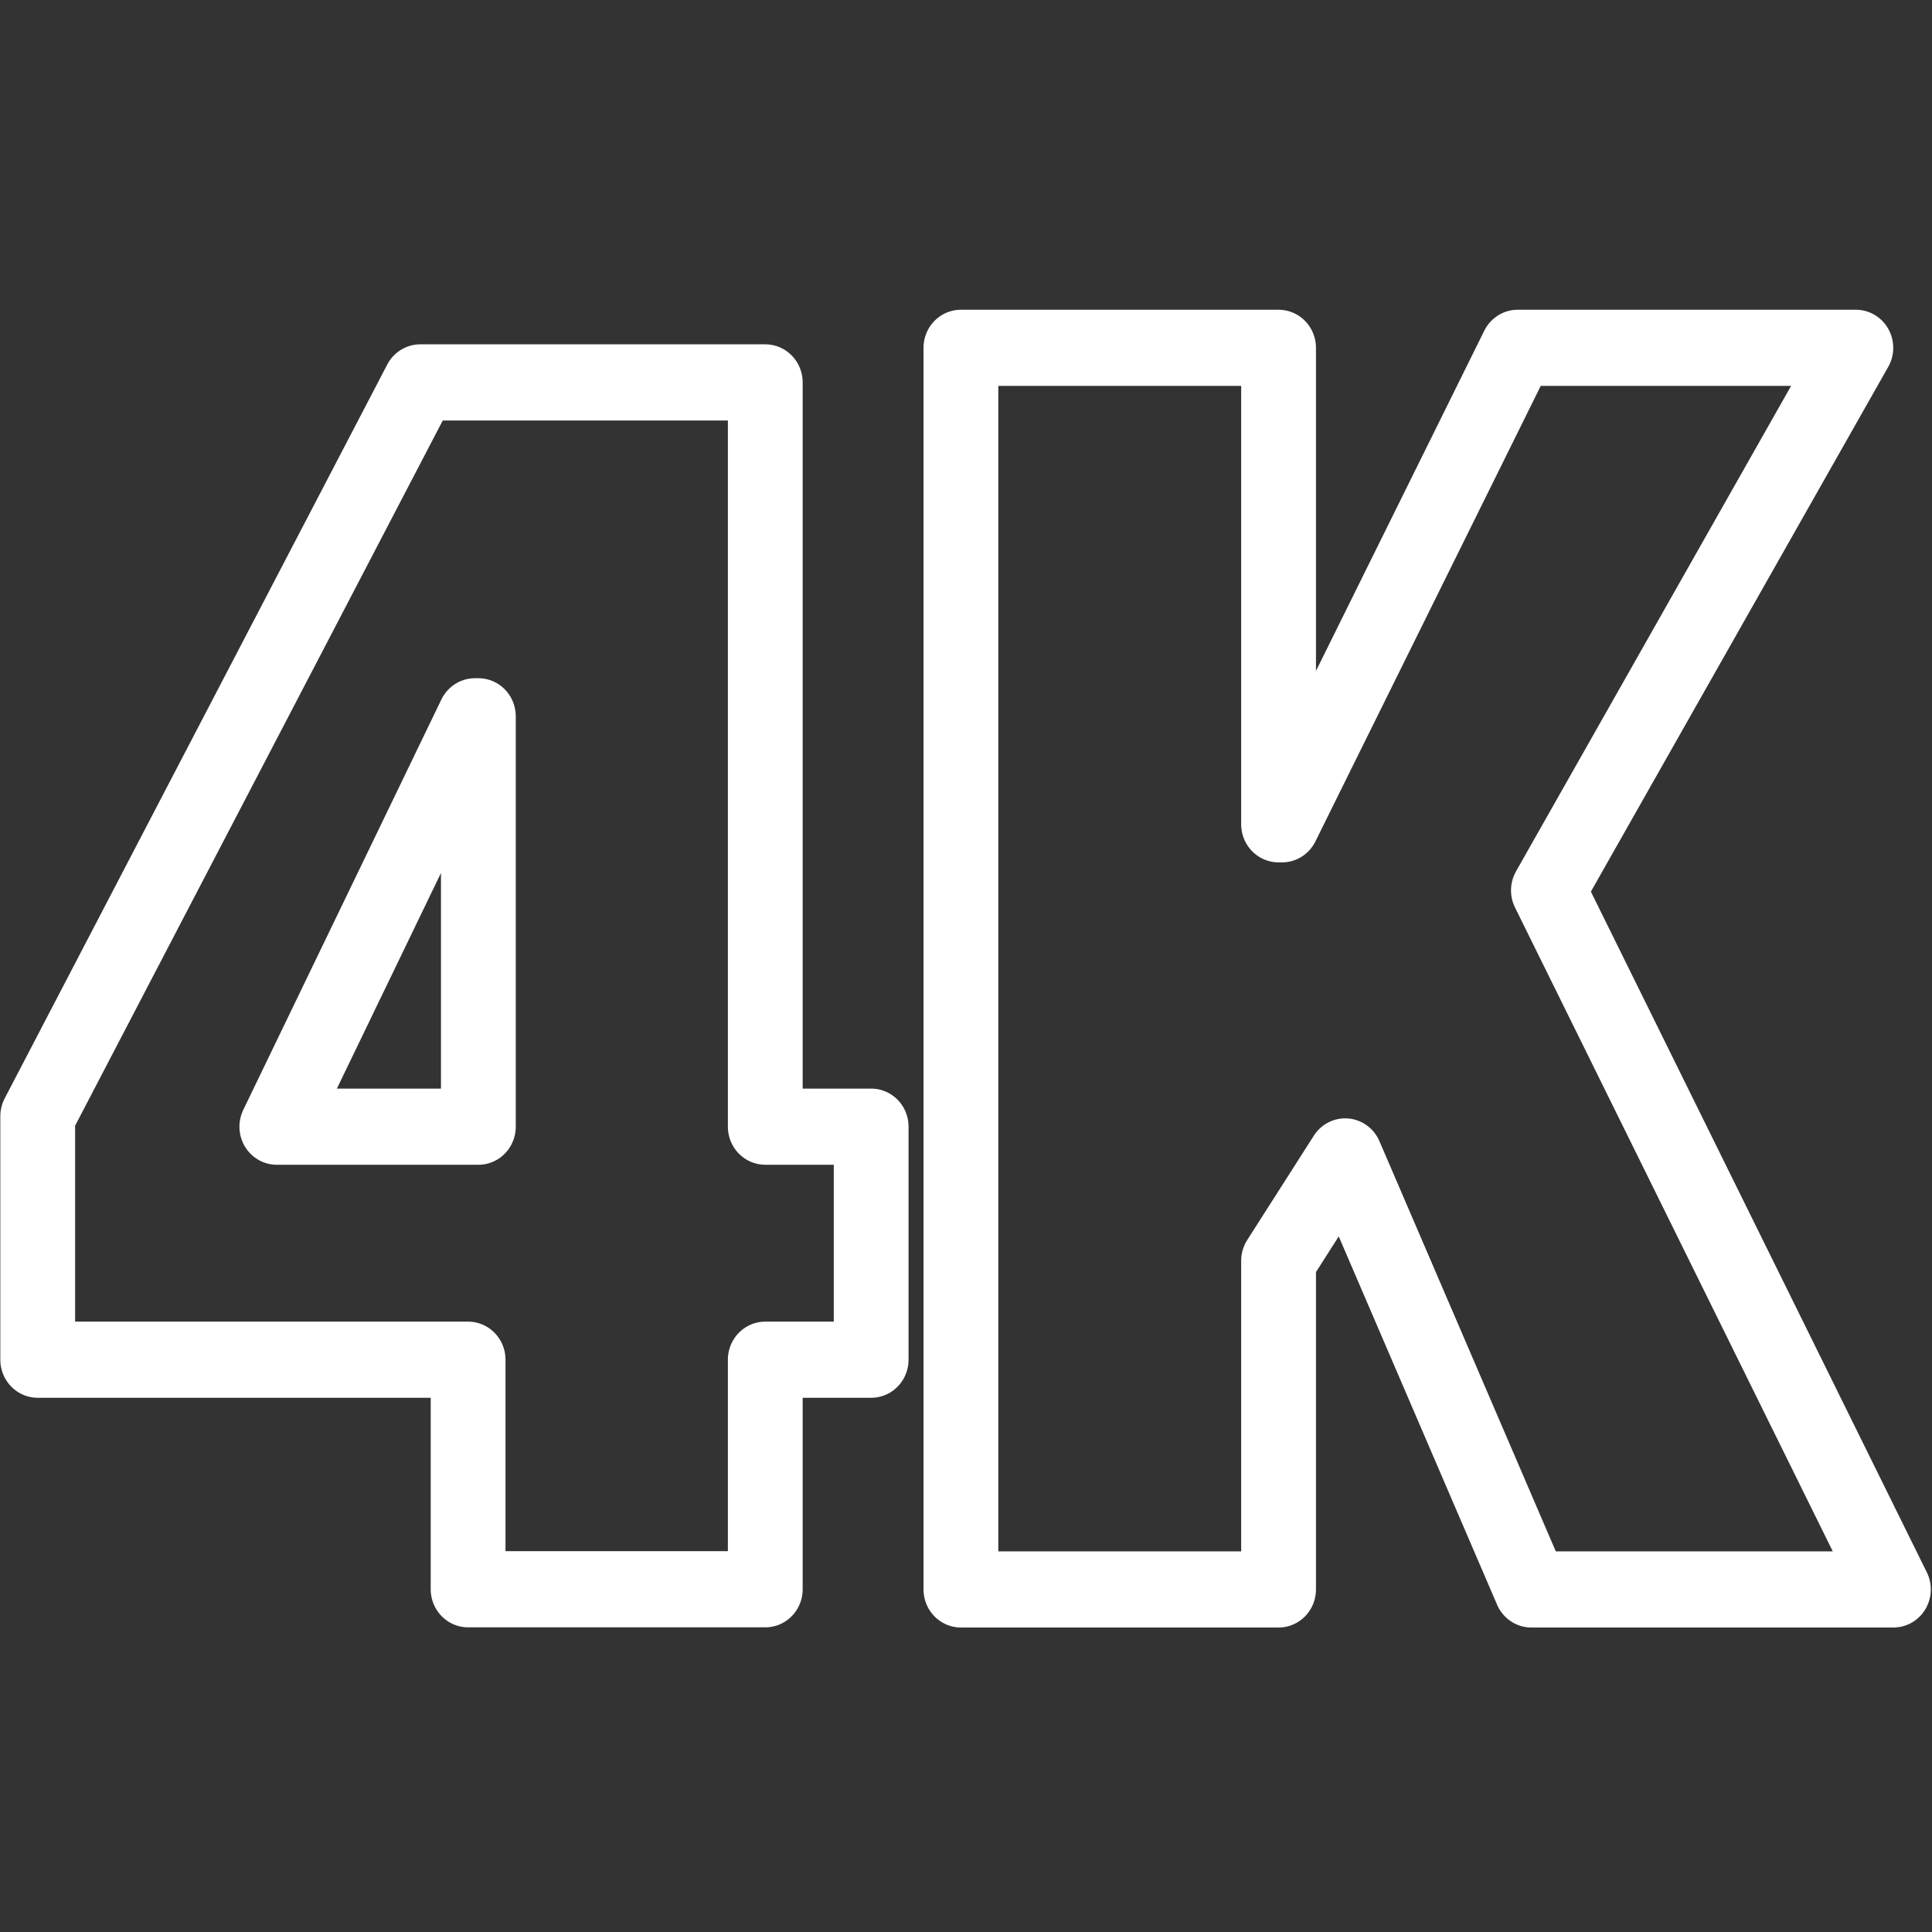 <?xml version="1.0" encoding="UTF-8"?>
<svg width="256" height="256" version="1.1" viewBox="0 0 67.733 67.733" xmlns="http://www.w3.org/2000/svg">
<rect x="0" y="0" width="67.733" height="67.733" fill="#333333" stroke="none"/>
<g transform="translate(0 -229.27)">
<g transform="scale(.991 1.009)" fill="none" stroke="#fff" stroke-linecap="round" stroke-linejoin="round" stroke-width="2.646" aria-label="4K">
<path d="m1.334 266.01v8.459h15.226v7.976h10.513v-7.976h3.746v-8.097h-3.746v-25.86h-12.205zm15.589 0.363h-7.13l7.009-14.26h0.121z"/>
<path d="m33.994 239.31v43.141h11.238v-11.42l2.356-3.625 6.586 15.045h12.809l-12.205-24.289 10.876-18.852h-11.963l-8.338 16.556h-0.121v-16.556z"/>
</g>
</g>
</svg>
